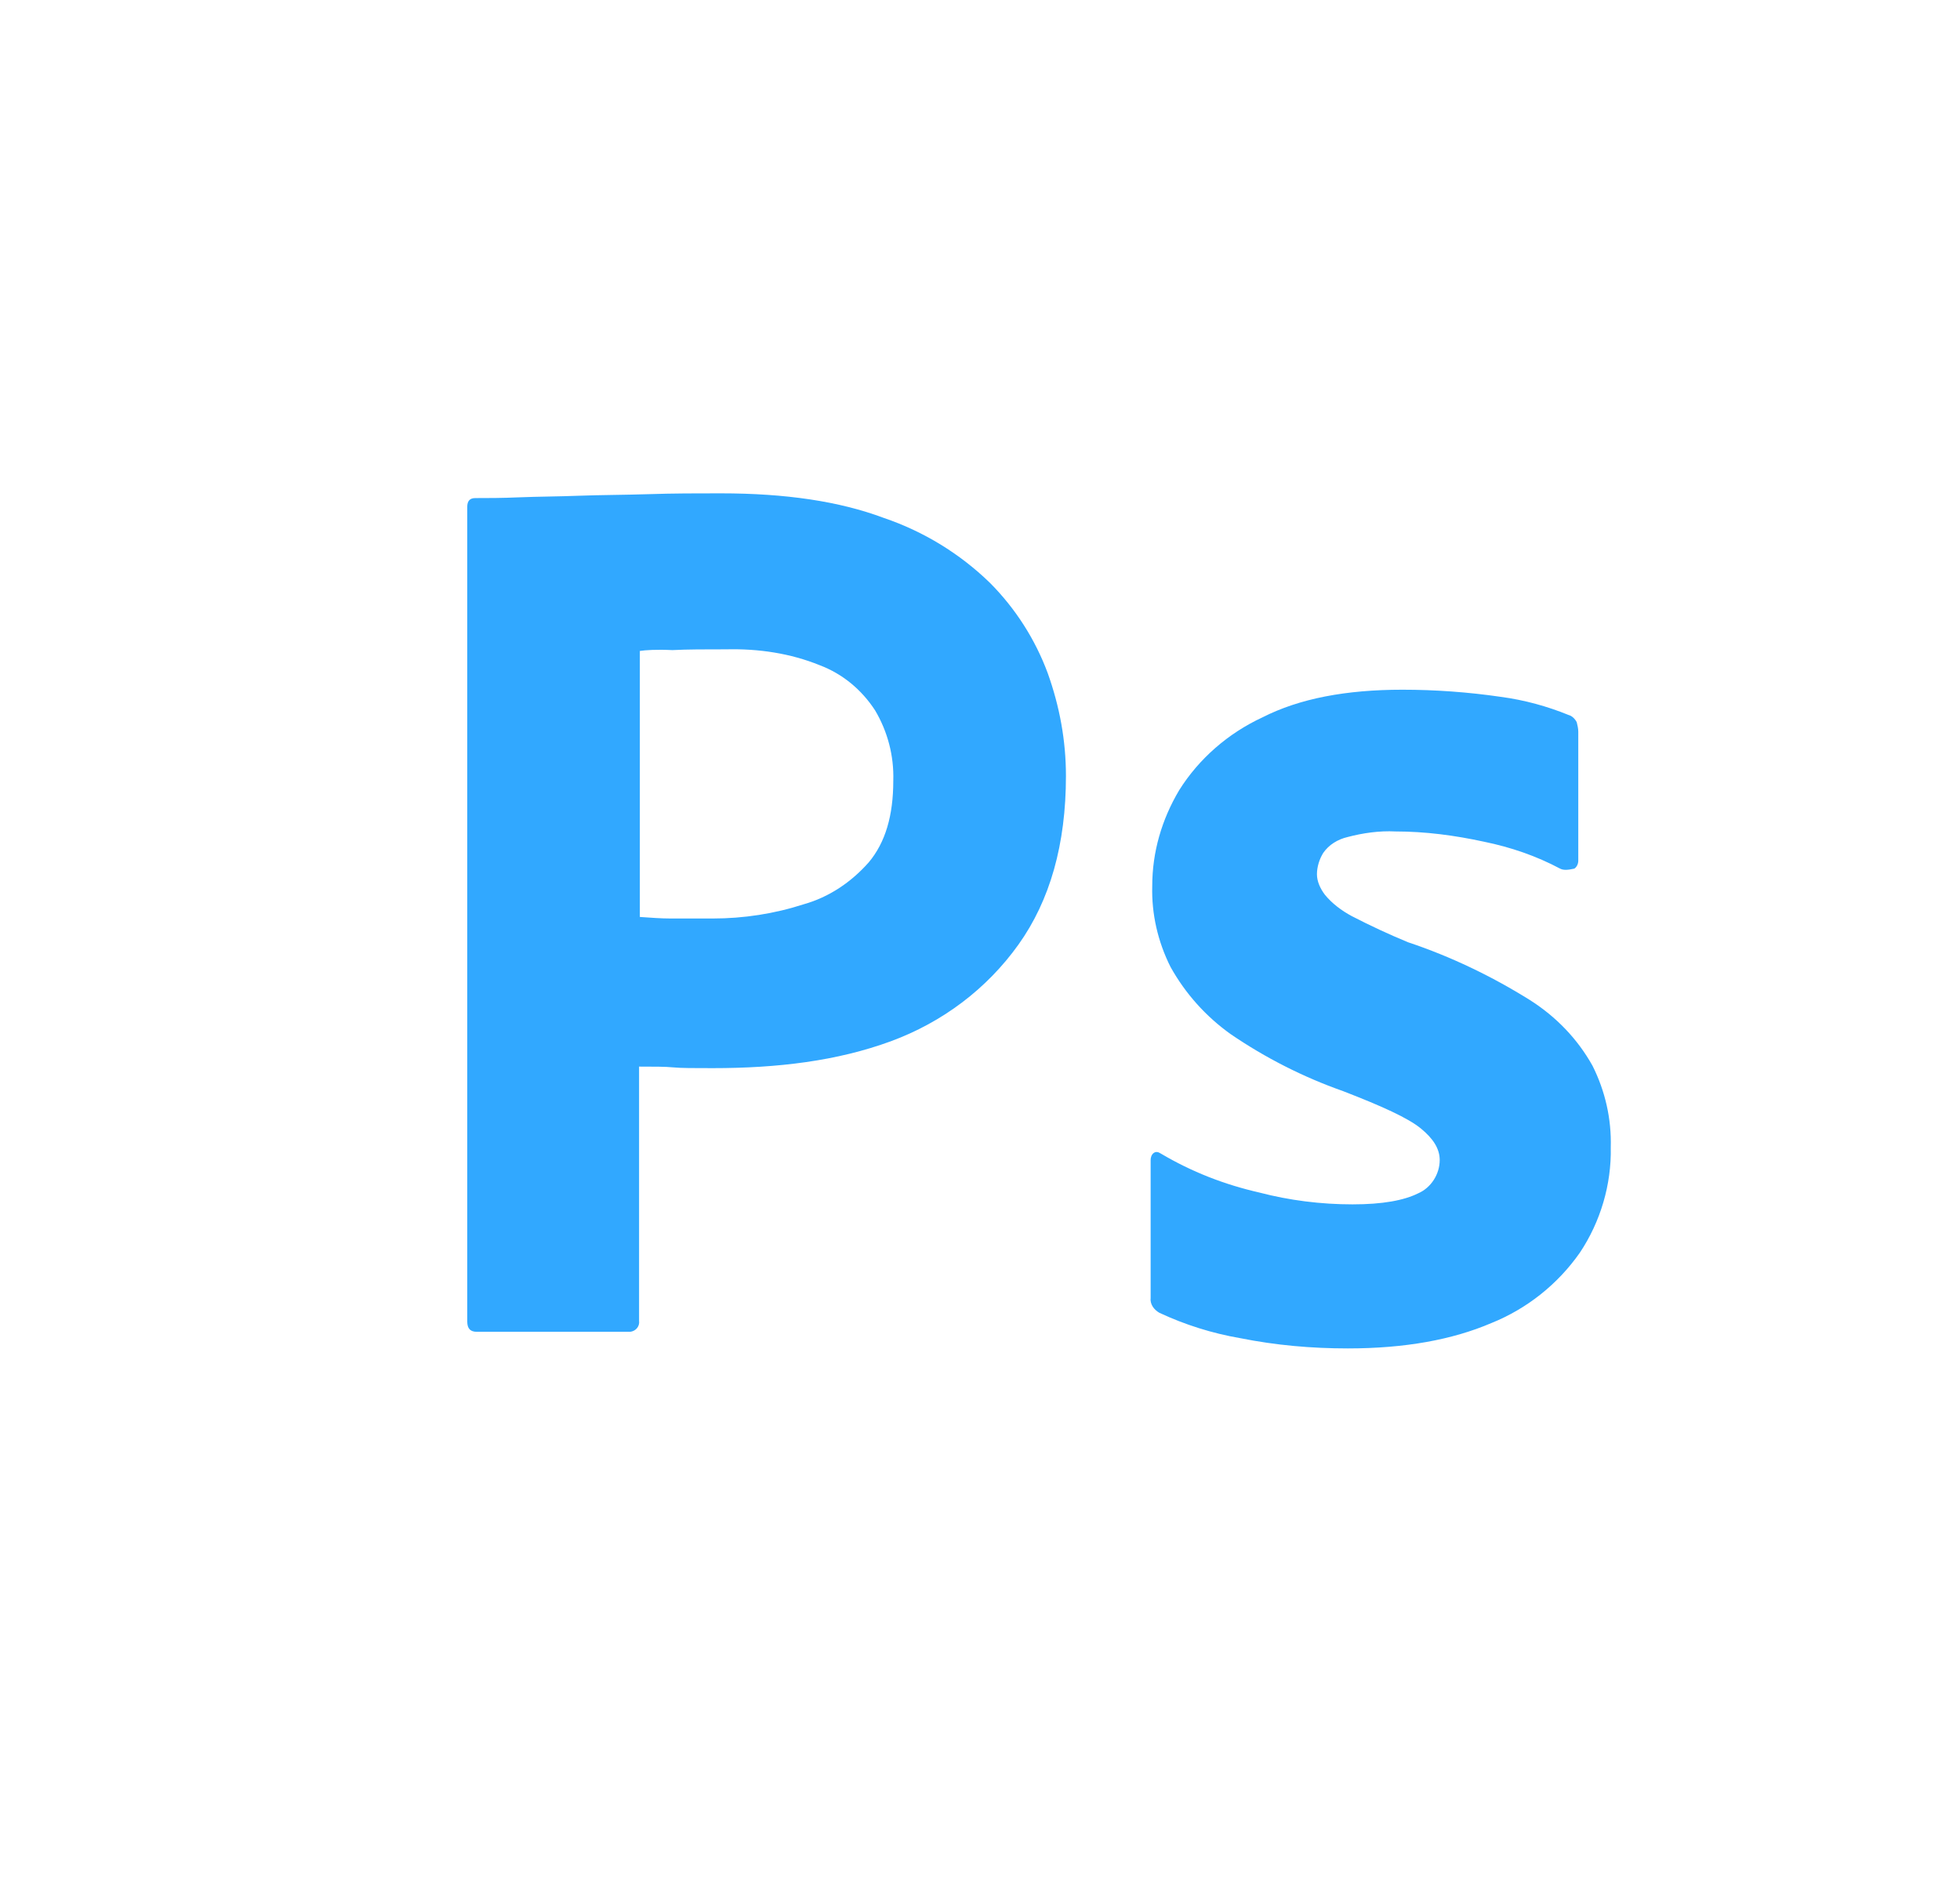 <svg width="33" height="32" viewBox="0 0 33 32" fill="none" xmlns="http://www.w3.org/2000/svg">
<path d="M7.867 22.255V8.535C7.867 8.442 7.907 8.388 8 8.388C8.227 8.388 8.44 8.388 8.747 8.375C9.067 8.362 9.4 8.362 9.76 8.348C10.12 8.335 10.507 8.335 10.92 8.322C11.333 8.308 11.733 8.308 12.133 8.308C13.227 8.308 14.133 8.442 14.88 8.722C15.549 8.949 16.16 9.322 16.667 9.815C17.096 10.246 17.428 10.764 17.64 11.335C17.84 11.895 17.947 12.468 17.947 13.068C17.947 14.215 17.68 15.162 17.147 15.908C16.613 16.655 15.867 17.215 15 17.535C14.093 17.868 13.093 17.988 12 17.988C11.68 17.988 11.467 17.988 11.333 17.975C11.2 17.962 11.013 17.962 10.76 17.962V22.242C10.773 22.335 10.707 22.415 10.613 22.428H8.027C7.92 22.428 7.867 22.375 7.867 22.255ZM10.773 10.962V15.442C10.96 15.455 11.133 15.468 11.293 15.468H12C12.52 15.468 13.04 15.388 13.533 15.228C13.96 15.108 14.333 14.855 14.627 14.522C14.907 14.188 15.04 13.735 15.04 13.148C15.053 12.732 14.946 12.32 14.733 11.962C14.507 11.615 14.187 11.348 13.8 11.202C13.307 11.002 12.773 10.922 12.227 10.935C11.88 10.935 11.573 10.935 11.32 10.948C11.053 10.935 10.867 10.948 10.773 10.962ZM26.267 14.628C25.867 14.415 25.44 14.268 24.987 14.175C24.493 14.068 24 14.002 23.493 14.002C23.227 13.988 22.947 14.028 22.693 14.095C22.52 14.135 22.373 14.228 22.28 14.362C22.213 14.468 22.173 14.602 22.173 14.722C22.173 14.842 22.227 14.962 22.307 15.068C22.427 15.215 22.587 15.335 22.76 15.428C23.069 15.588 23.385 15.735 23.707 15.868C24.427 16.108 25.12 16.442 25.76 16.842C26.2 17.122 26.56 17.495 26.813 17.948C27.027 18.375 27.133 18.842 27.12 19.322C27.133 19.948 26.947 20.575 26.6 21.095C26.228 21.627 25.709 22.04 25.107 22.282C24.453 22.562 23.653 22.708 22.693 22.708C22.08 22.708 21.48 22.655 20.88 22.535C20.41 22.454 19.952 22.31 19.52 22.108C19.427 22.055 19.36 21.962 19.373 21.855V19.535C19.373 19.495 19.387 19.442 19.427 19.415C19.467 19.388 19.507 19.402 19.547 19.428C20.067 19.735 20.613 19.948 21.2 20.082C21.707 20.215 22.24 20.282 22.773 20.282C23.28 20.282 23.64 20.215 23.88 20.095C24.093 20.002 24.24 19.775 24.24 19.535C24.24 19.348 24.133 19.175 23.92 19.002C23.707 18.828 23.267 18.628 22.613 18.375C21.943 18.139 21.307 17.816 20.72 17.415C20.302 17.117 19.956 16.73 19.707 16.282C19.493 15.855 19.387 15.388 19.4 14.922C19.4 14.348 19.56 13.802 19.853 13.308C20.187 12.775 20.68 12.348 21.253 12.082C21.88 11.762 22.667 11.615 23.613 11.615C24.16 11.615 24.72 11.655 25.267 11.735C25.667 11.788 26.053 11.895 26.413 12.042C26.467 12.055 26.52 12.108 26.547 12.162C26.56 12.215 26.573 12.268 26.573 12.322V14.495C26.573 14.548 26.547 14.602 26.507 14.628C26.387 14.655 26.32 14.655 26.267 14.628Z" fill="#31A8FF"/>
</svg>
